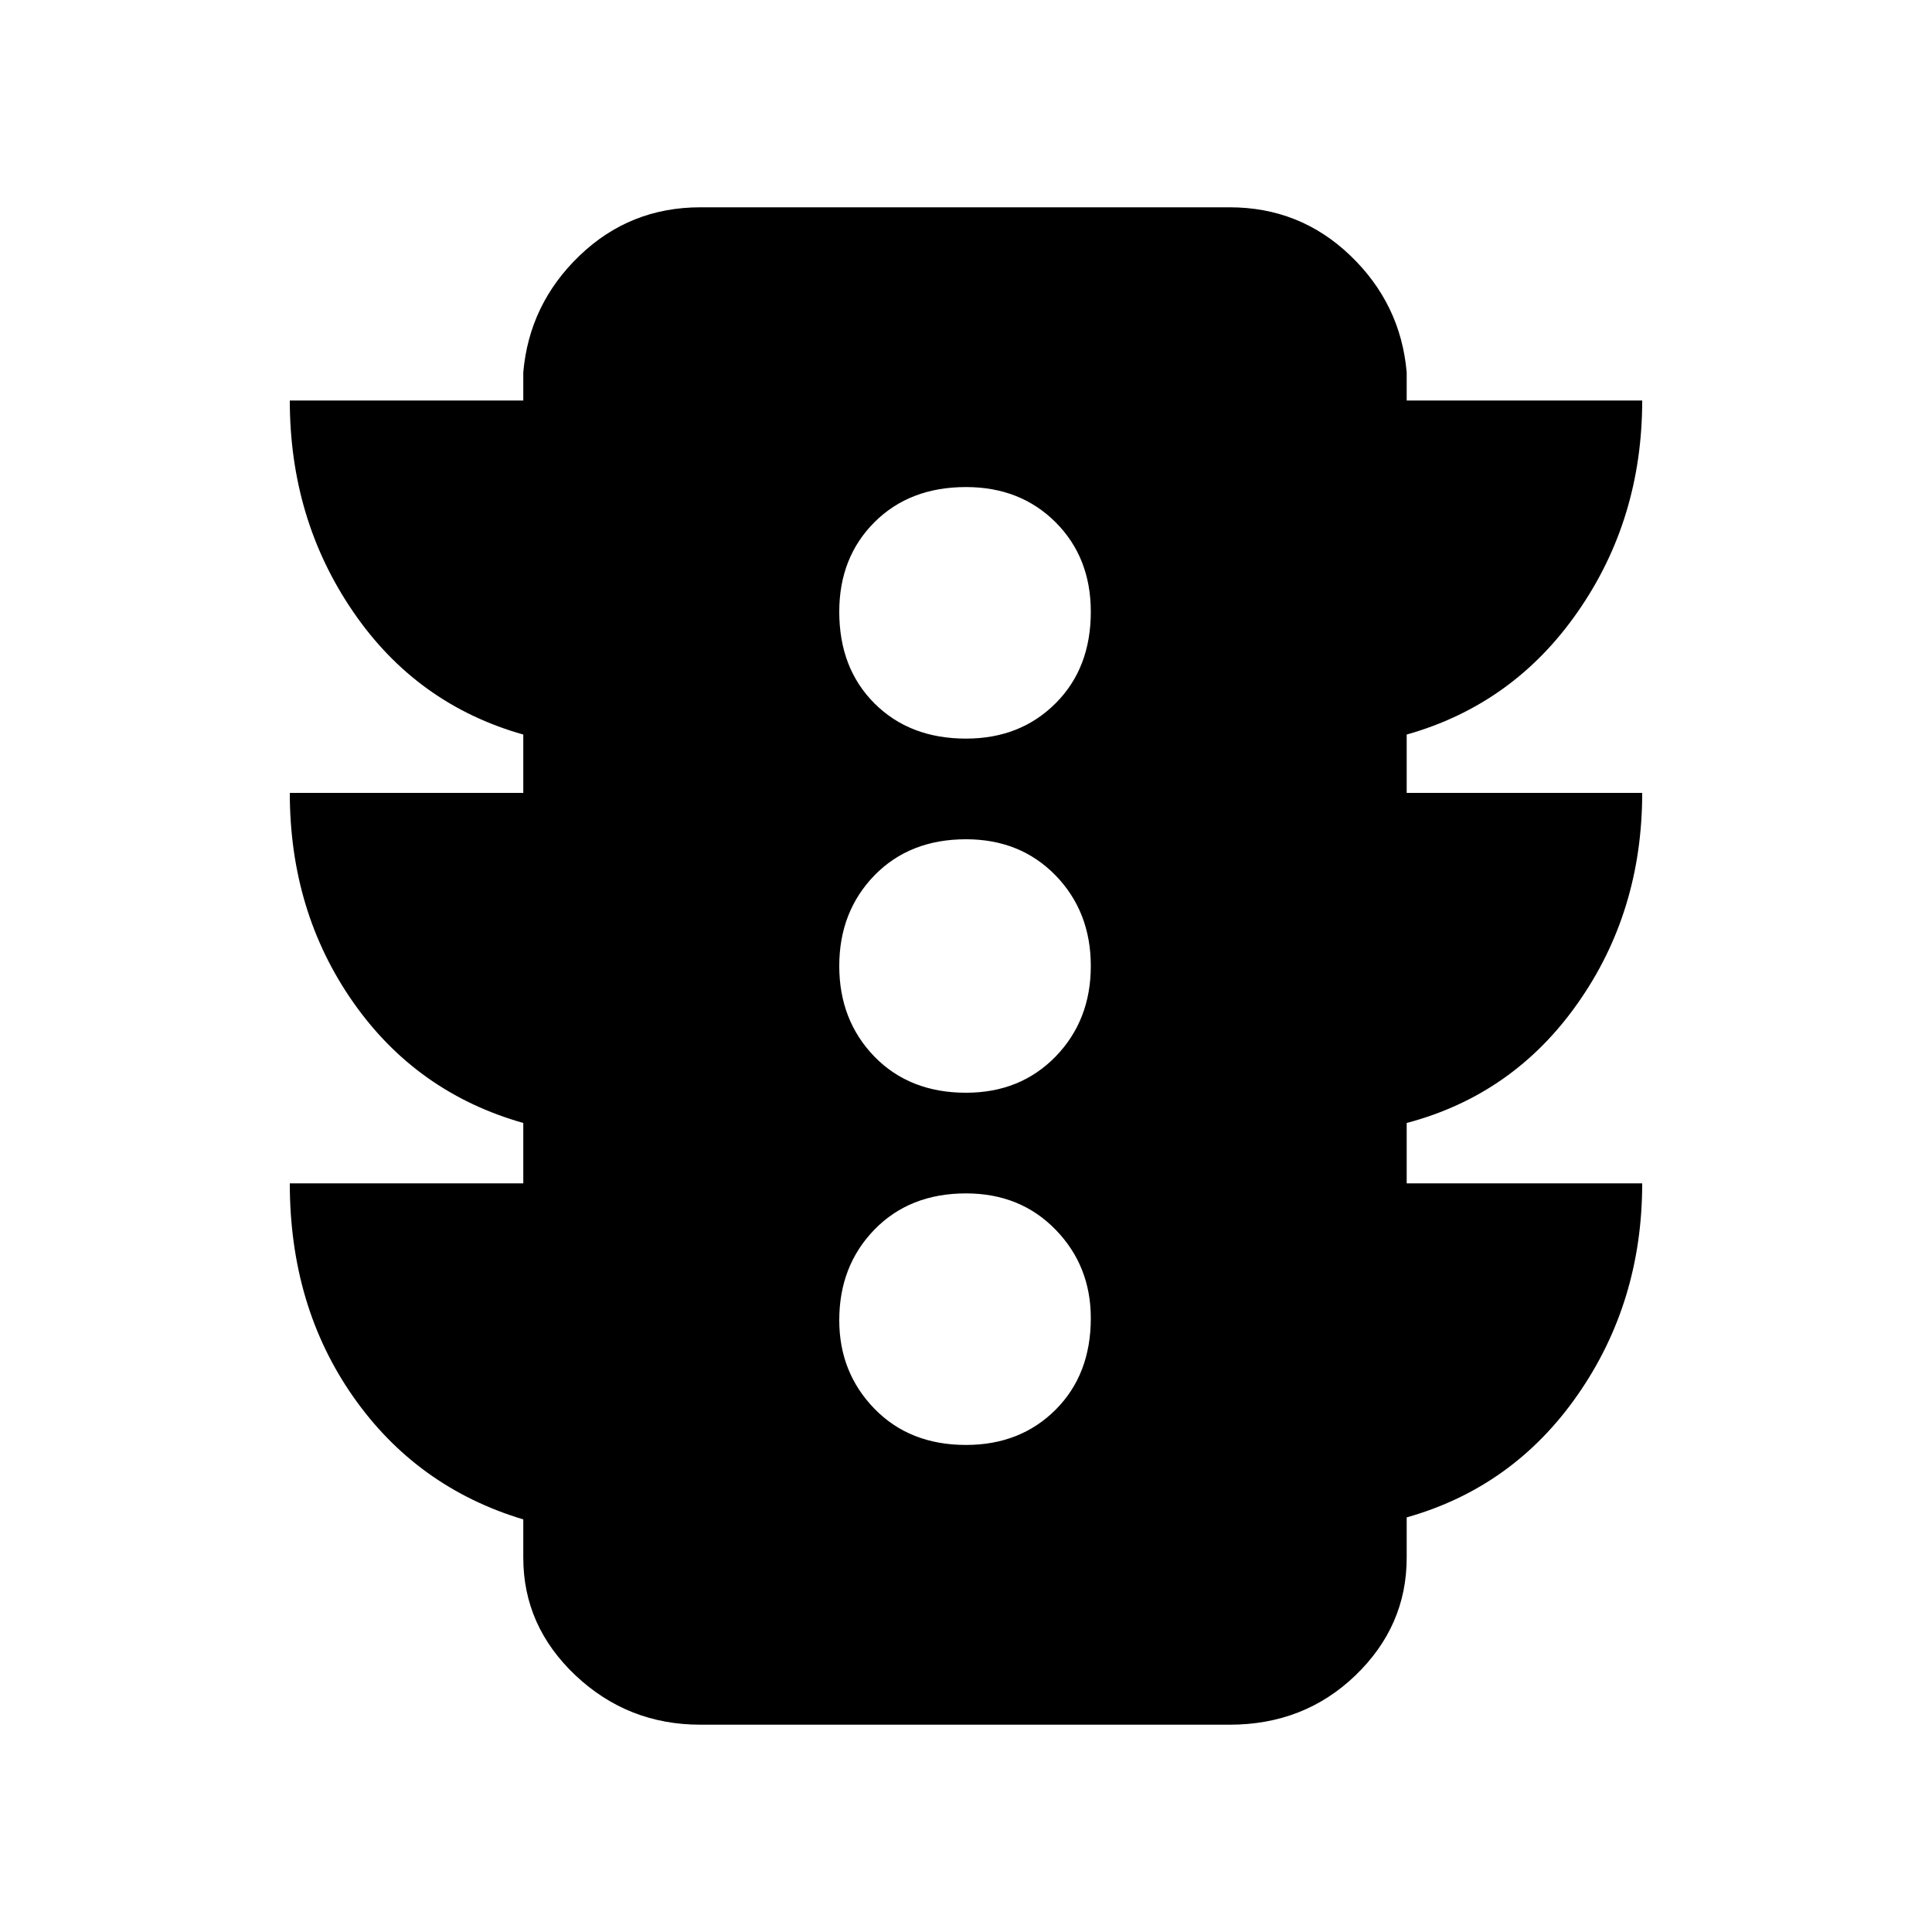 <svg xmlns="http://www.w3.org/2000/svg" height="20" width="20"><path d="M10 14.958q.562 0 .927-.364.365-.365.365-.948 0-.542-.365-.917T10 12.354q-.583 0-.948.375-.364.375-.364.938 0 .541.364.916.365.375.948.375Zm0-3.646q.562 0 .927-.374.365-.376.365-.938 0-.562-.365-.938-.365-.374-.927-.374-.583 0-.948.374-.364.376-.364.938 0 .562.364.938.365.374.948.374Zm0-3.666q.562 0 .927-.365.365-.364.365-.948 0-.562-.365-.927-.365-.364-.927-.364-.583 0-.948.364-.364.365-.364.927 0 .584.364.948.365.365.948.365ZM5.417 12.25v-.625q-1.105-.313-1.761-1.25Q3 9.438 3 8.208h2.417v-.604q-1.105-.312-1.761-1.271Q3 5.375 3 4.146h2.417v-.292q.062-.708.583-1.208.521-.5 1.25-.5h5.479q.729 0 1.25.5t.583 1.208v.292H17q0 1.229-.667 2.187-.666.959-1.771 1.271v.604H17q0 1.23-.667 2.177-.666.948-1.771 1.24v.625H17q0 1.229-.667 2.188-.666.958-1.771 1.27v.417q0 .708-.531 1.219-.531.51-1.302.51H7.25q-.75 0-1.292-.51-.541-.511-.541-1.219v-.396q-1.105-.333-1.761-1.271Q3 13.521 3 12.25Z"/></svg>